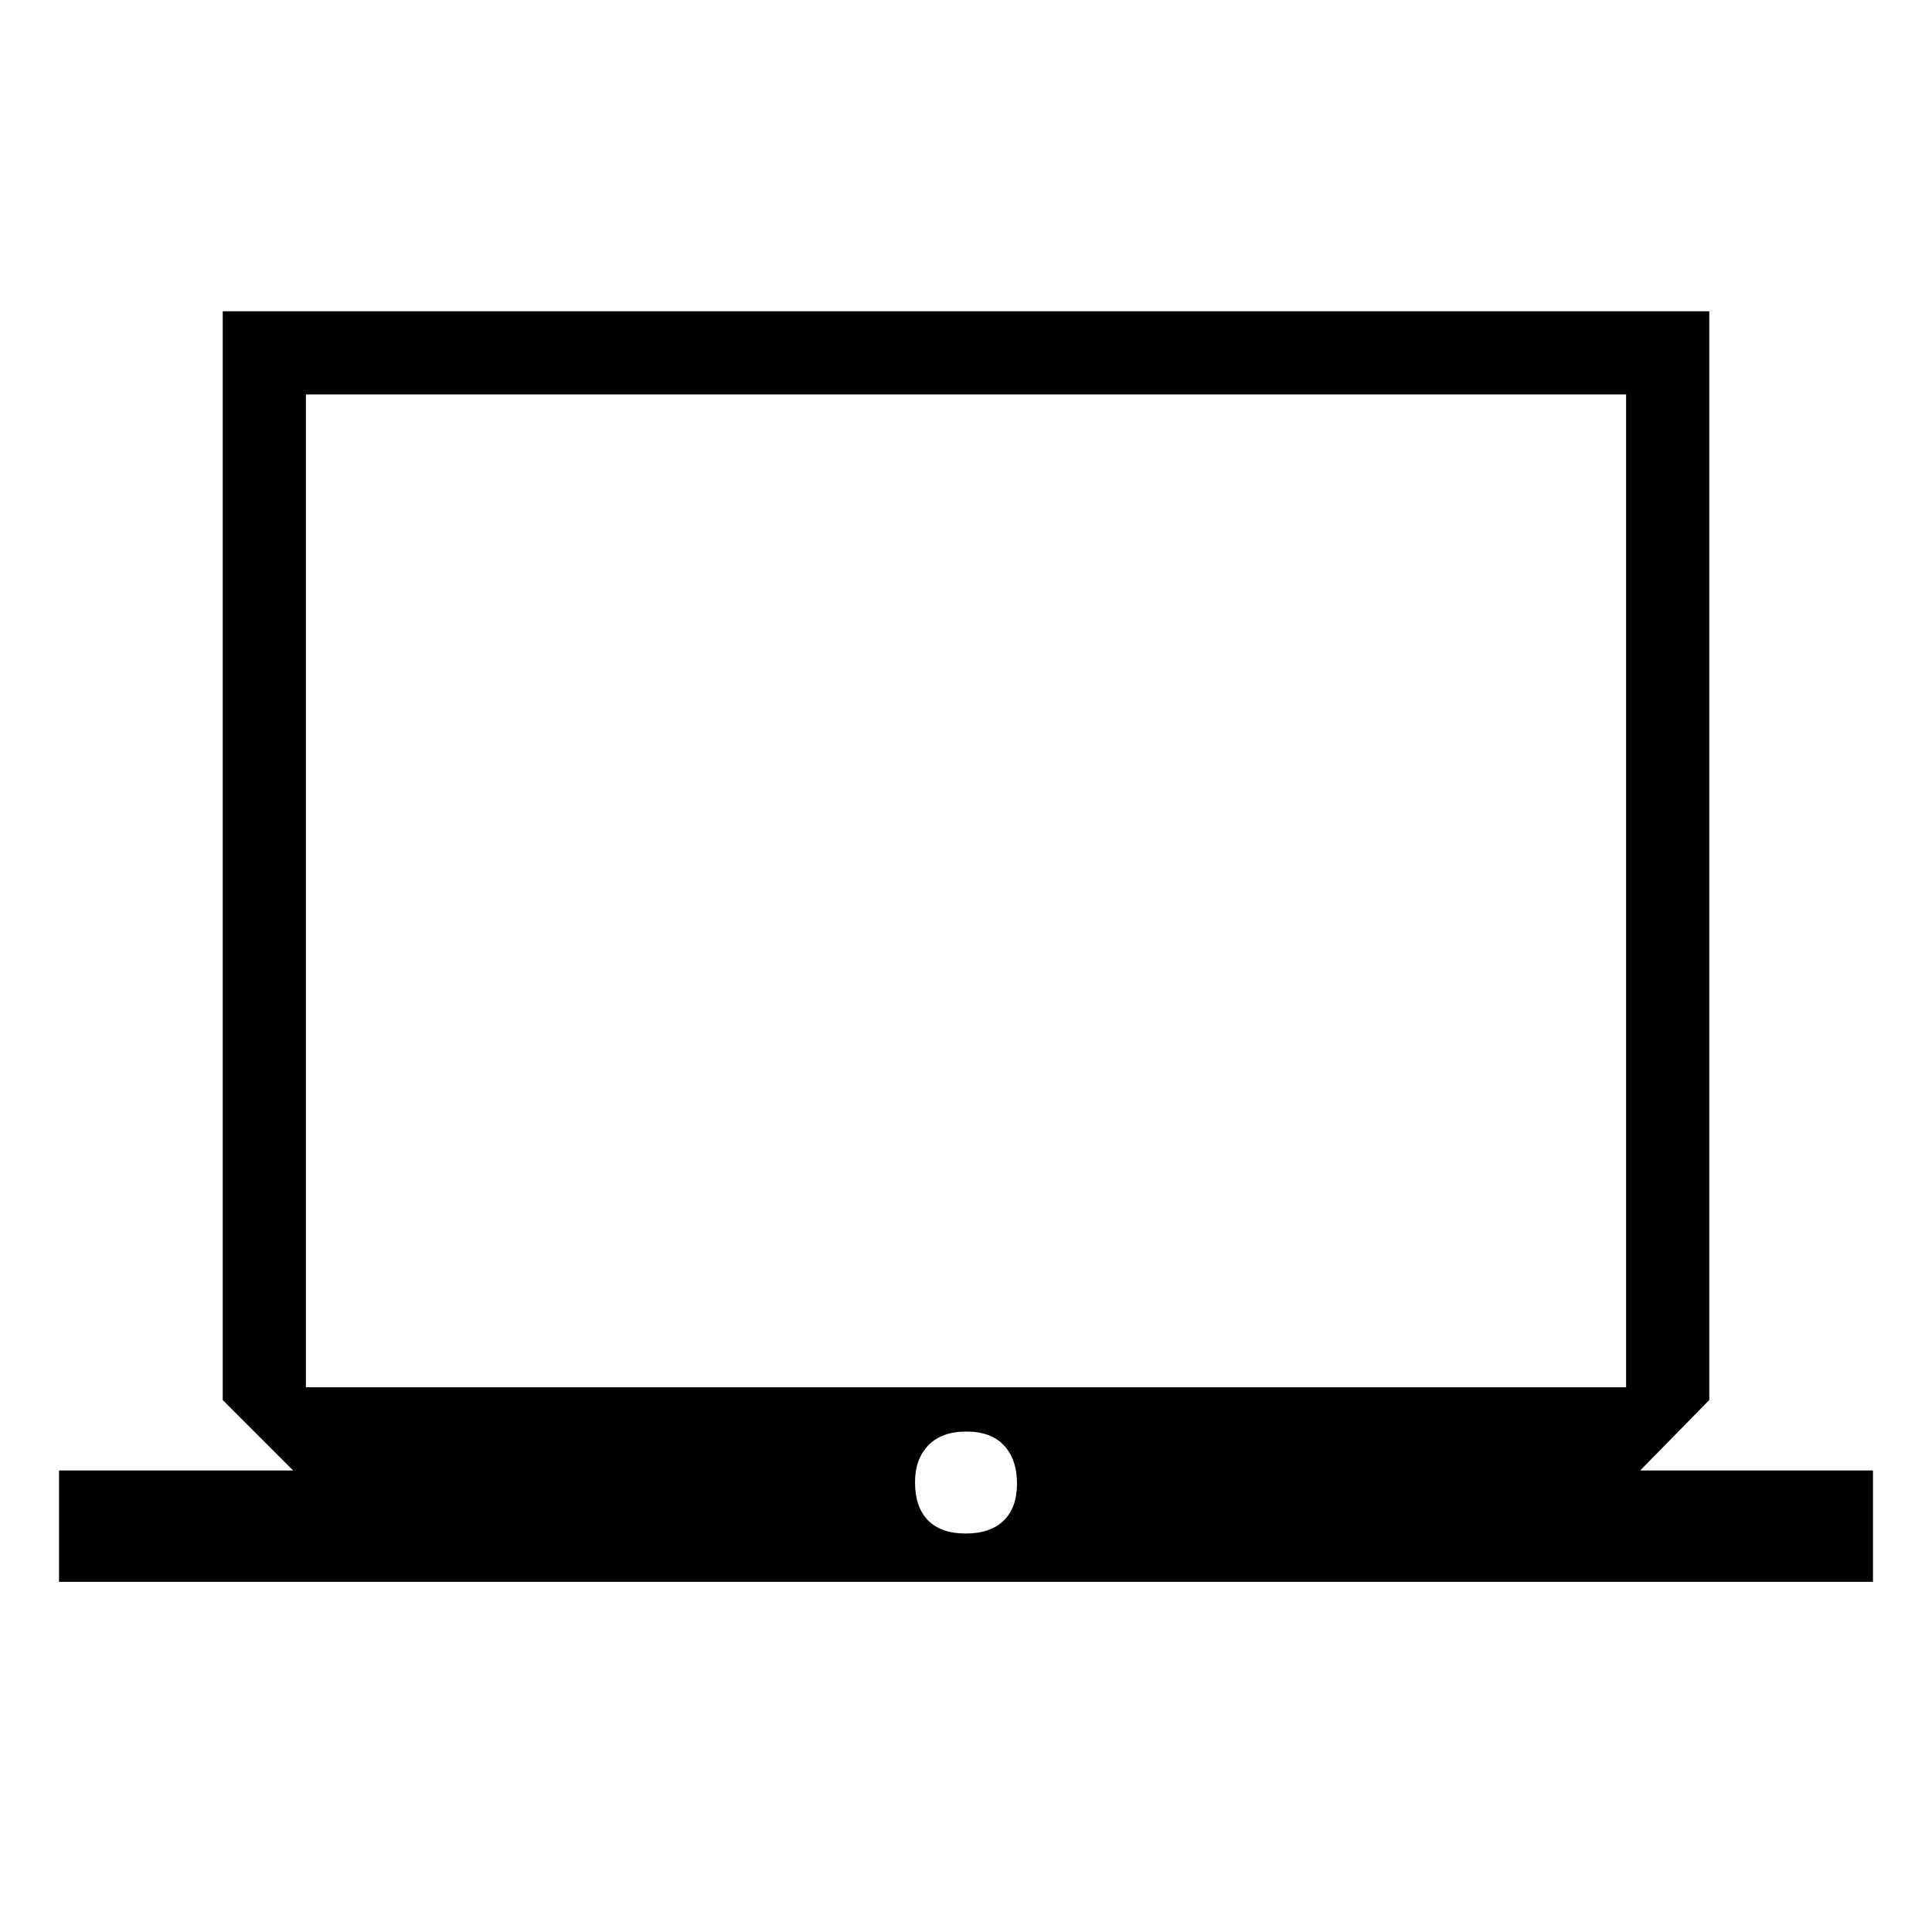<svg xmlns="http://www.w3.org/2000/svg" height="40" viewBox="0 -960 960 960" width="40"><path d="M29.33-174v-55.33h116.34l-35-35v-541h738.66v541l-34.33 35h115.67V-174H29.33Zm450.49-24q12.31 0 18.91-6.42 6.6-6.43 6.6-18.4 0-11.98-6.42-18.91-6.43-6.94-18.73-6.94-12.31 0-18.91 6.86t-6.6 18.3q0 12.31 6.42 18.91 6.43 6.6 18.73 6.6ZM152-270.67h656V-764H152v493.33Zm0 0V-764v493.33Z"/></svg>